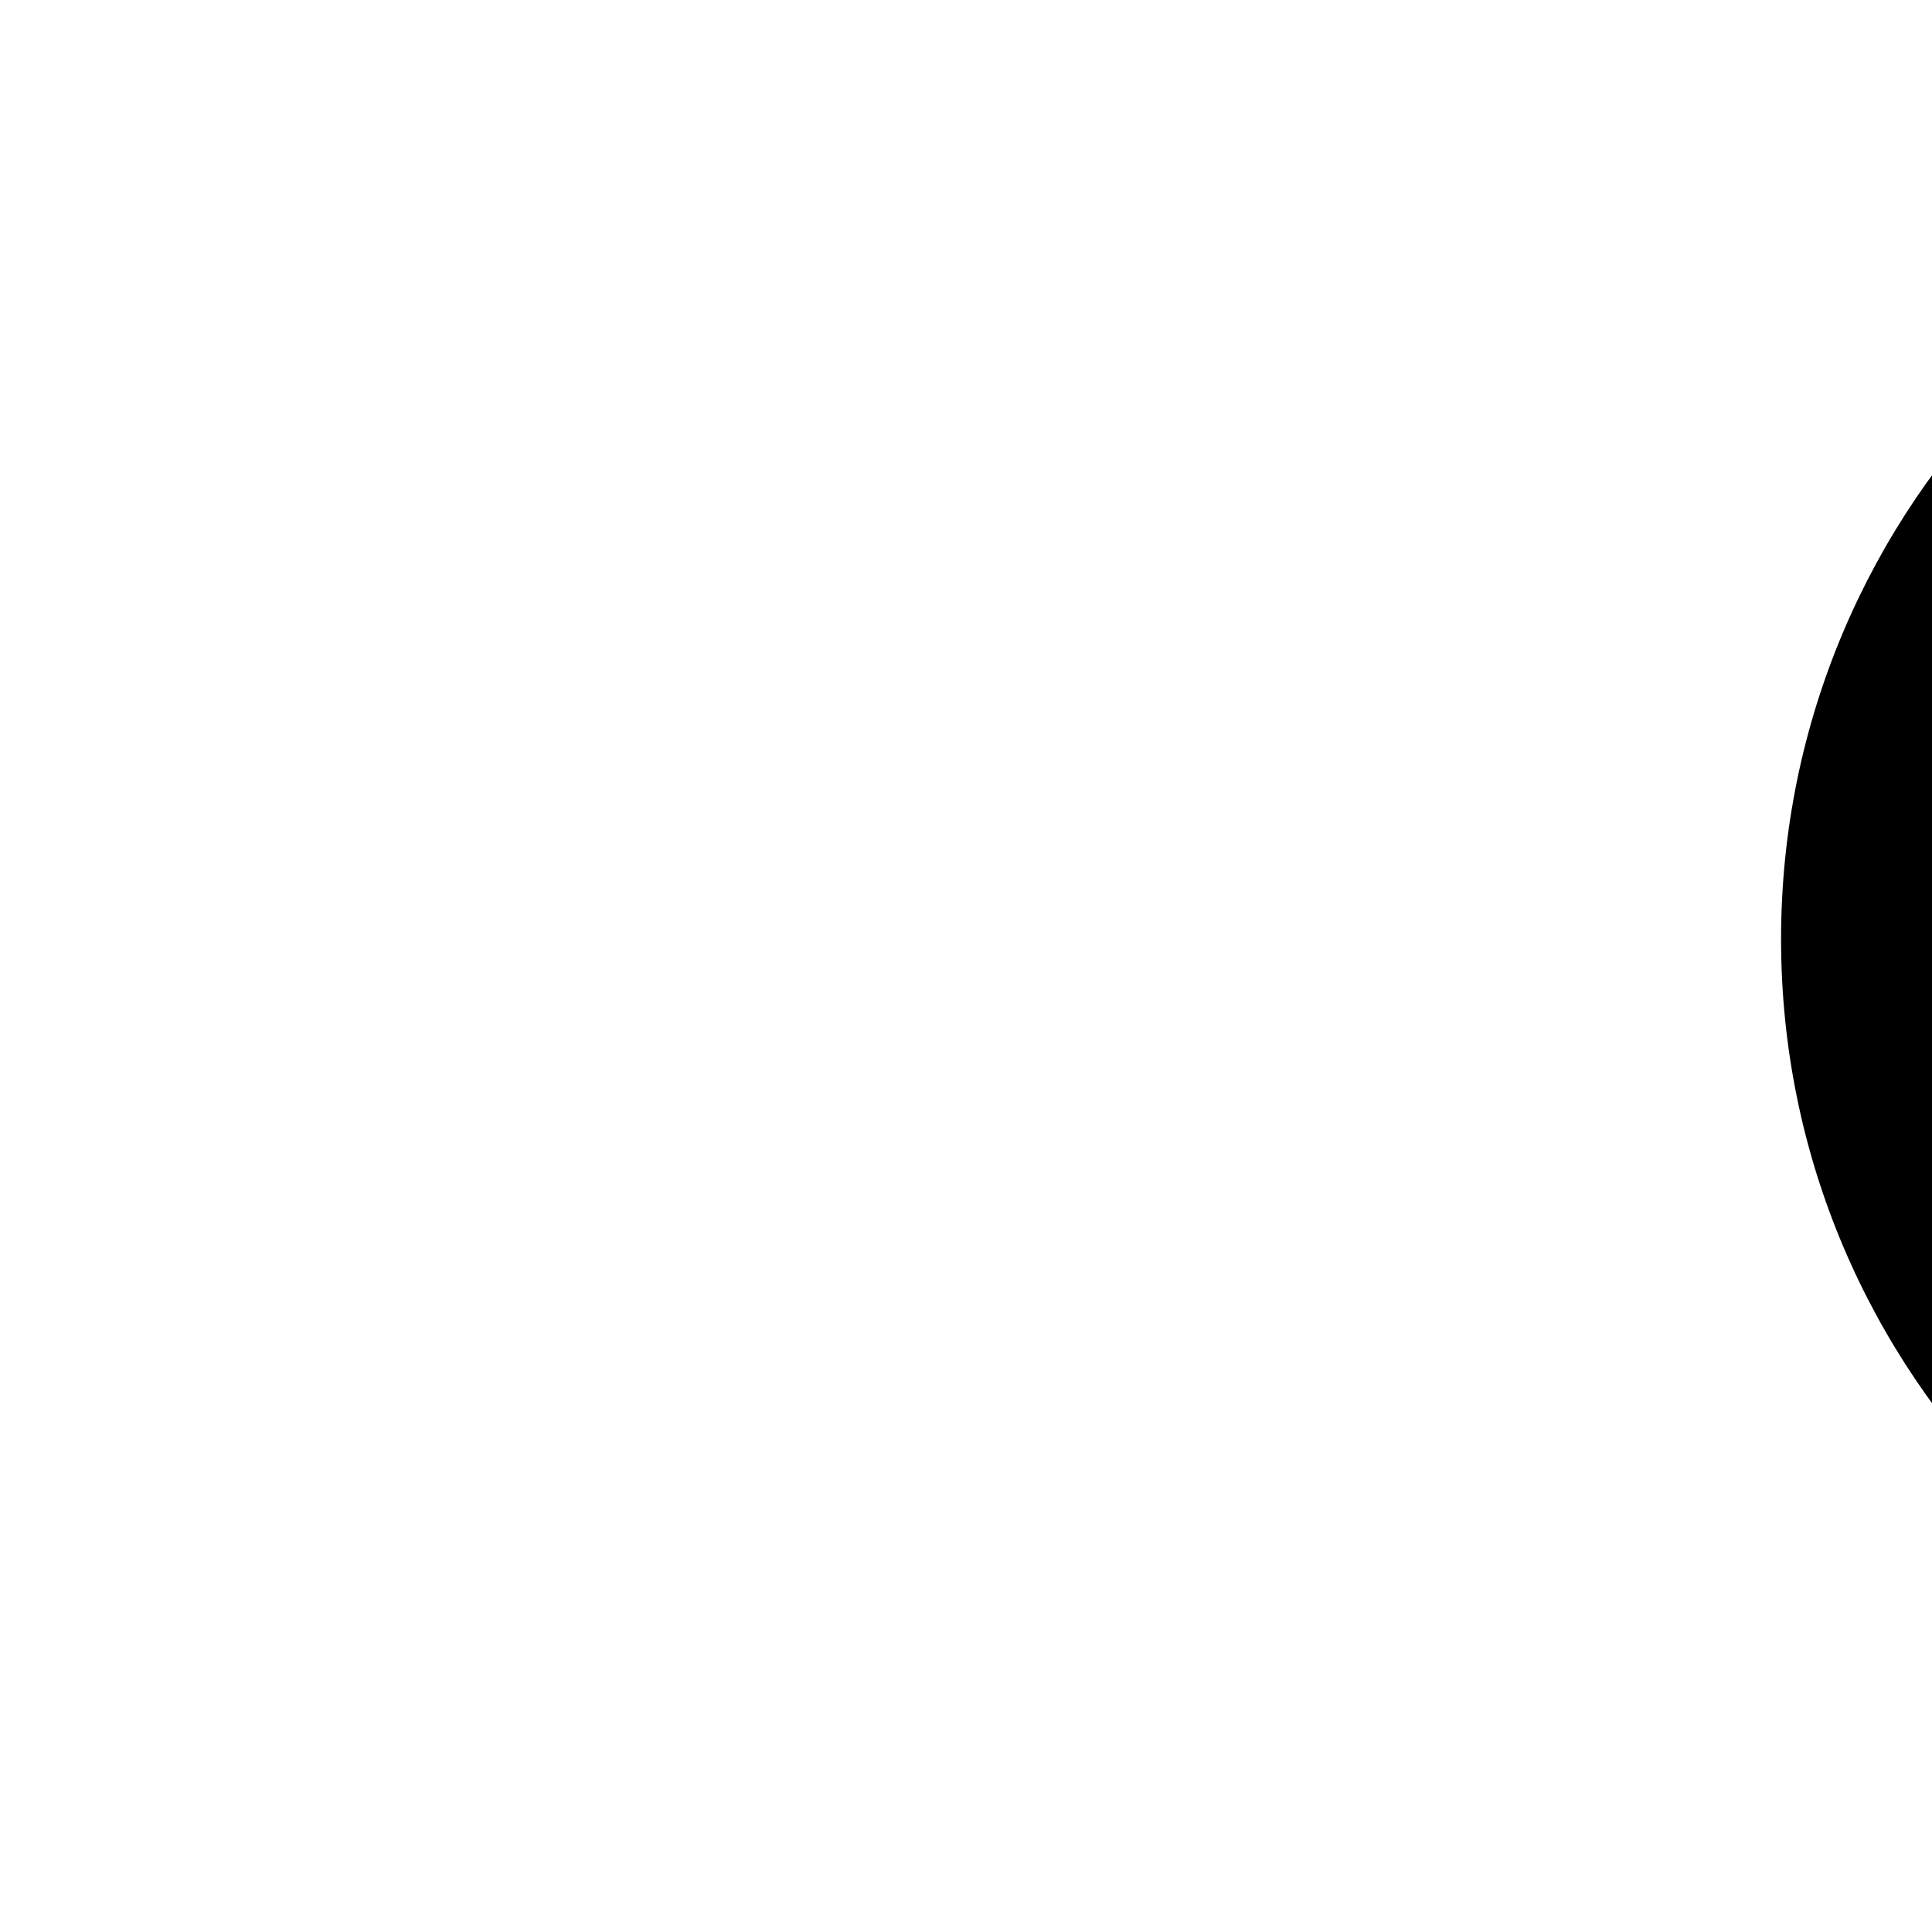 <svg viewBox="0 0 16 16" width="16" height="16" fill="black" xmlns="http://www.w3.org/2000/svg">
 <g transform="translate(14.75, 1.25)">
  <path d="M6.528 1.5C3.751 1.5 1.5 3.751 1.5 6.528C1.5 9.305 3.751 11.556 6.528 11.556C7.366 11.556 8.155 11.351 8.848 10.99C9.047 10.886 9.25 10.871 9.374 10.869C9.514 10.868 9.656 10.884 9.786 10.906C10.048 10.95 10.344 11.031 10.634 11.123C10.876 11.199 11.128 11.287 11.375 11.378C11.284 11.134 11.196 10.884 11.121 10.644C11.029 10.353 10.947 10.055 10.904 9.791C10.882 9.659 10.866 9.516 10.868 9.375C10.87 9.247 10.886 9.046 10.99 8.848C11.351 8.155 11.556 7.366 11.556 6.528C11.556 3.751 9.305 1.5 6.528 1.5ZM12.442 13.434L12.431 13.429L12.395 13.413C12.363 13.399 12.316 13.378 12.256 13.352C12.136 13.3 11.966 13.227 11.764 13.143C11.306 12.954 10.705 12.718 10.184 12.553C9.921 12.47 9.699 12.413 9.537 12.386C9.495 12.379 9.463 12.374 9.439 12.372C8.561 12.81 7.572 13.056 6.528 13.056C2.923 13.056 0 10.133 0 6.528C0 2.923 2.923 0 6.528 0C10.133 0 13.056 2.923 13.056 6.528C13.056 7.574 12.809 8.565 12.37 9.443C12.372 9.468 12.376 9.502 12.383 9.545C12.411 9.708 12.468 9.93 12.551 10.193C12.716 10.715 12.953 11.315 13.143 11.771C13.227 11.97 13.299 12.138 13.351 12.256C13.377 12.316 13.398 12.362 13.412 12.393L13.428 12.429L13.433 12.44C13.562 12.724 13.502 13.058 13.281 13.279C13.061 13.5 12.727 13.562 12.442 13.434C12.442 13.434 12.442 13.434 12.442 13.434Z" fill-rule="EVENODD"></path>
 </g>
</svg>